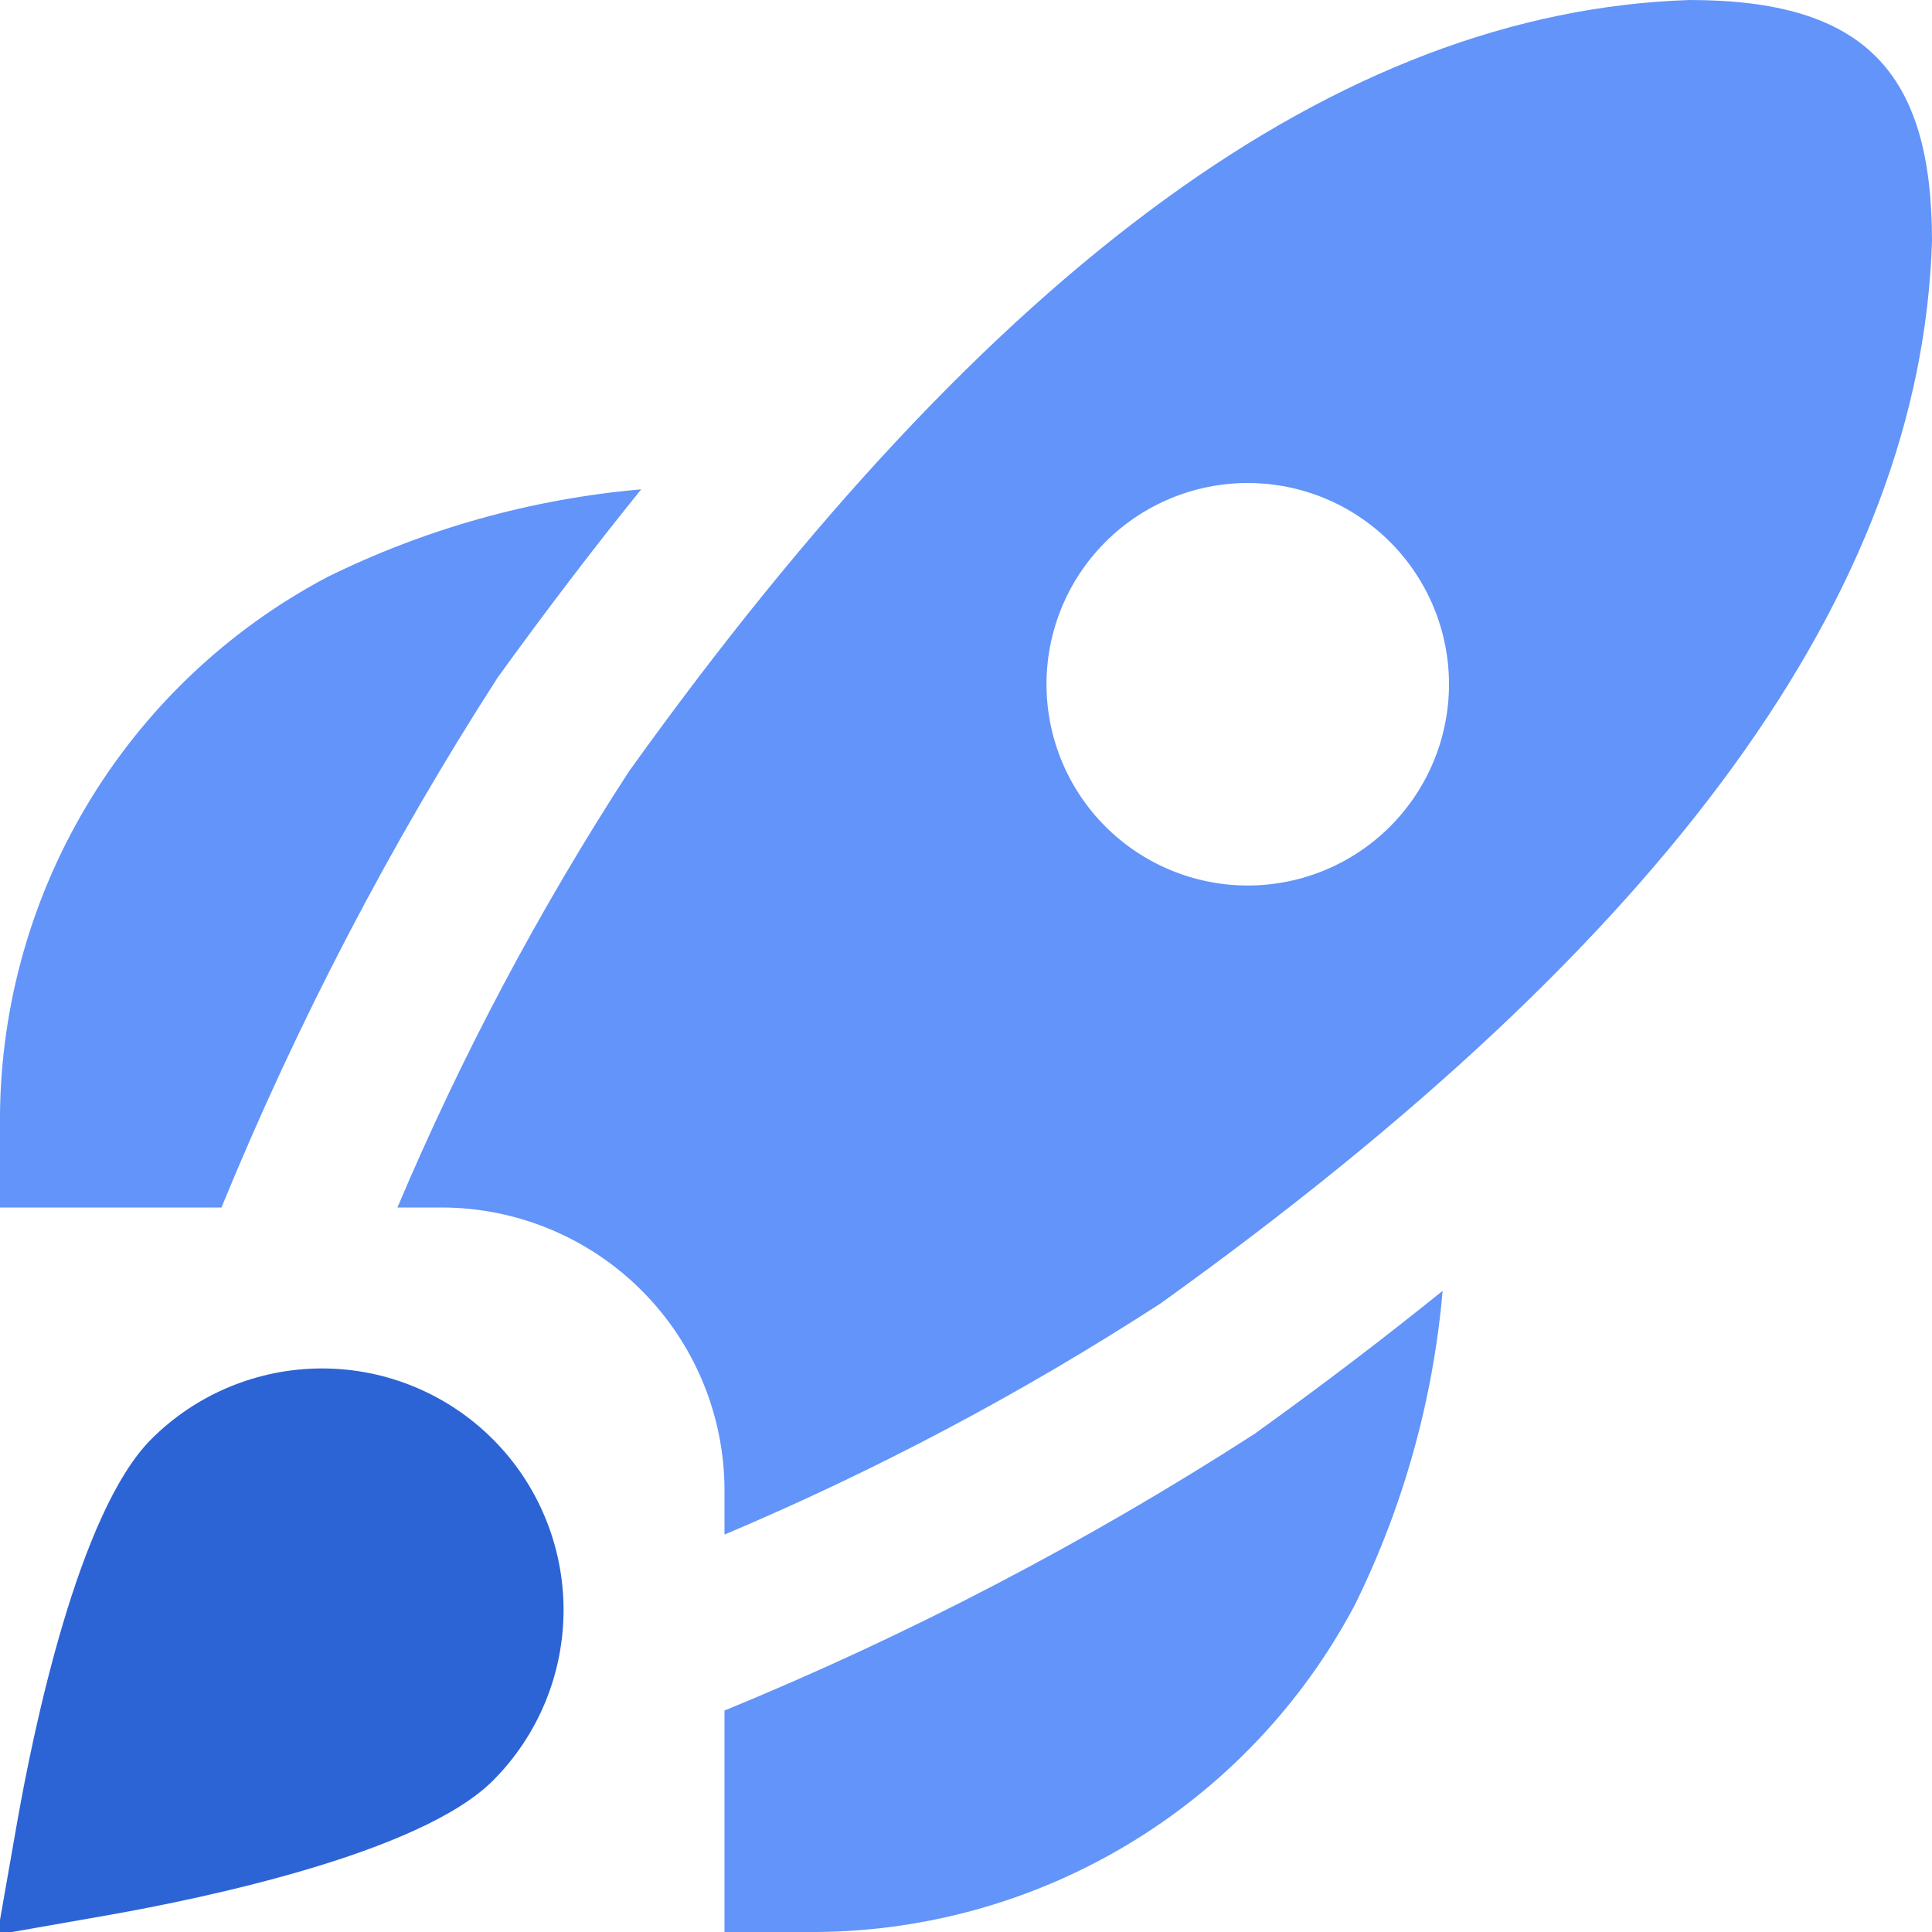 <svg width="86" height="86" viewBox="0 0 86 86" fill="none" xmlns="http://www.w3.org/2000/svg">
<g clip-path="url(#clip0_1004_1452)">
<path d="M21.937 79.267C18.687 82.513 8.958 84.513 4.923 85.23L-0.115 86.115L0.77 81.077C1.483 77.042 3.487 67.313 6.733 64.063C8.749 62.047 11.484 60.914 14.335 60.914C15.747 60.914 17.145 61.192 18.449 61.732C19.754 62.273 20.939 63.065 21.937 64.063C22.936 65.061 23.727 66.246 24.268 67.551C24.808 68.855 25.086 70.253 25.086 71.665C25.086 73.077 24.808 74.475 24.268 75.779C23.727 77.084 22.936 78.269 21.937 79.267Z" fill="#2C64D6"/>
<path d="M9.858 53.75H3.83322e-05V50.167C-0.054 45.142 1.276 40.2 3.846 35.882C6.415 31.564 10.124 28.038 14.566 25.689C18.942 23.531 23.681 22.207 28.541 21.783C26.418 24.411 24.288 27.203 22.152 30.161C17.342 37.632 13.227 45.528 9.858 53.75ZM55.839 63.83C48.369 68.646 40.473 72.768 32.25 76.142V86H35.833C40.858 86.054 45.8 84.724 50.118 82.154C54.436 79.585 57.962 75.876 60.311 71.434C62.469 67.058 63.793 62.319 64.217 57.459C61.601 59.573 58.809 61.697 55.839 63.83ZM86 10.718C85.523 26.316 74.293 41.785 51.664 58.018C45.507 62.01 39.01 65.453 32.25 68.309V66.292C32.234 62.97 30.907 59.79 28.559 57.441C26.21 55.093 23.03 53.766 19.708 53.75H17.691C20.55 46.99 23.999 40.495 27.997 34.339C44.19 11.746 59.634 0.516 75.207 0C82.969 0 86 3.171 86 10.718ZM64.5 30.458C64.5 28.082 63.556 25.804 61.876 24.124C60.196 22.444 57.918 21.5 55.542 21.5C53.166 21.5 50.887 22.444 49.207 24.124C47.527 25.804 46.583 28.082 46.583 30.458C46.583 32.834 47.527 35.113 49.207 36.793C50.887 38.473 53.166 39.417 55.542 39.417C57.918 39.417 60.196 38.473 61.876 36.793C63.556 35.113 64.5 32.834 64.5 30.458Z" fill="#6294F9"/>
</g>
<defs>
<clipPath id="clip0_1004_1452">
<rect width="86" height="86" fill="white"/>
</clipPath>
</defs>
</svg>
